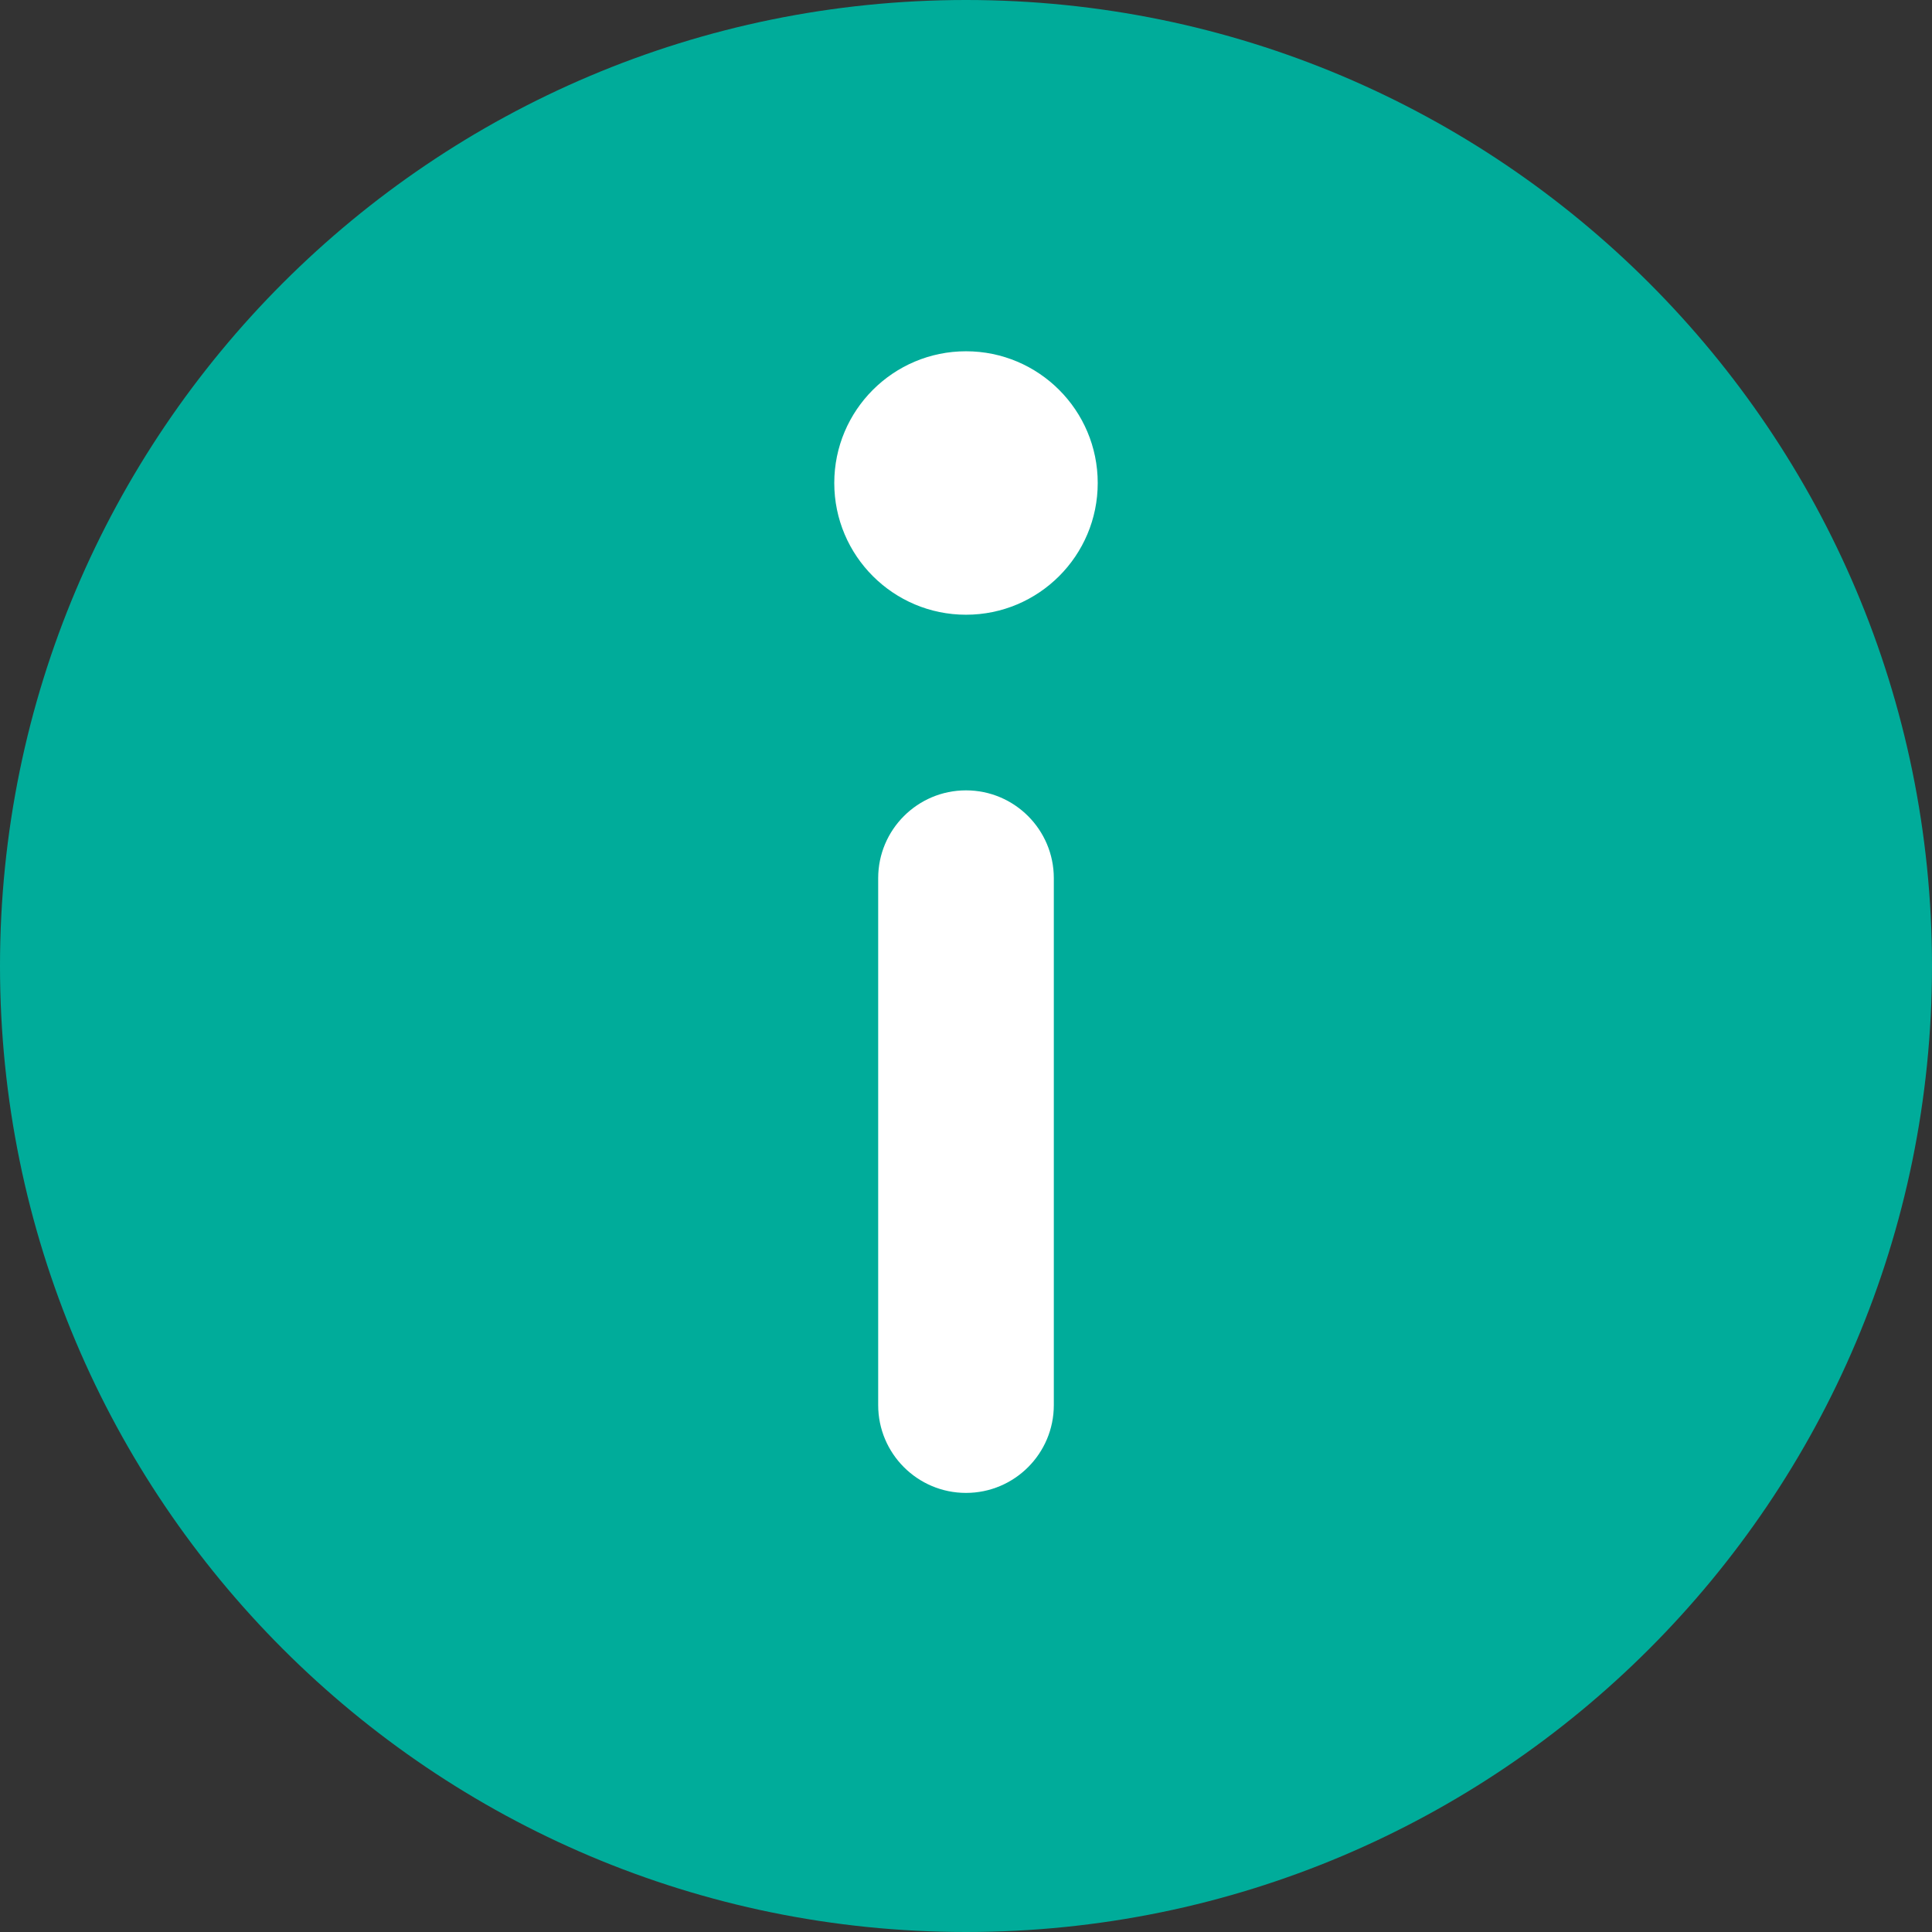 <?xml version="1.0" encoding="iso-8859-1"?>
<!-- Generator: Adobe Illustrator 16.0.0, SVG Export Plug-In . SVG Version: 6.00 Build 0)  -->
<!DOCTYPE svg PUBLIC "-//W3C//DTD SVG 1.1 Tiny//EN" "http://www.w3.org/Graphics/SVG/1.1/DTD/svg11-tiny.dtd">
<svg version="1.1" baseProfile="tiny" id="&#x421;&#x43B;&#x43E;&#x439;_1"
	 xmlns="http://www.w3.org/2000/svg" xmlns:xlink="http://www.w3.org/1999/xlink" x="0px" y="0px" width="22px" height="22px"
	 viewBox="0 0 22 22" xml:space="preserve">
<rect x="0" y="0" width="22" height="22" fill="#333333" stroke="none"/>
<g>
	<path fill="#00AC9A" d="M22,11c0,6.075-4.925,11-11,11S0,17.075,0,11S4.925,0,11,0S22,4.925,22,11"/>
	<g>
		<path fill="#FFFFFF" d="M11,17c-0.552,0-1-0.448-1-1v-6c0-0.552,0.448-1,1-1s1,0.448,1,1v6C12,16.552,11.552,17,11,17z"/>
	</g>
	<g>
		<path fill="#FFFFFF" d="M12.5,5.5C12.5,6.328,11.828,7,11,7S9.5,6.328,9.5,5.5S10.172,4,11,4S12.5,4.672,12.5,5.5"/>
	</g>
</g>
</svg>

